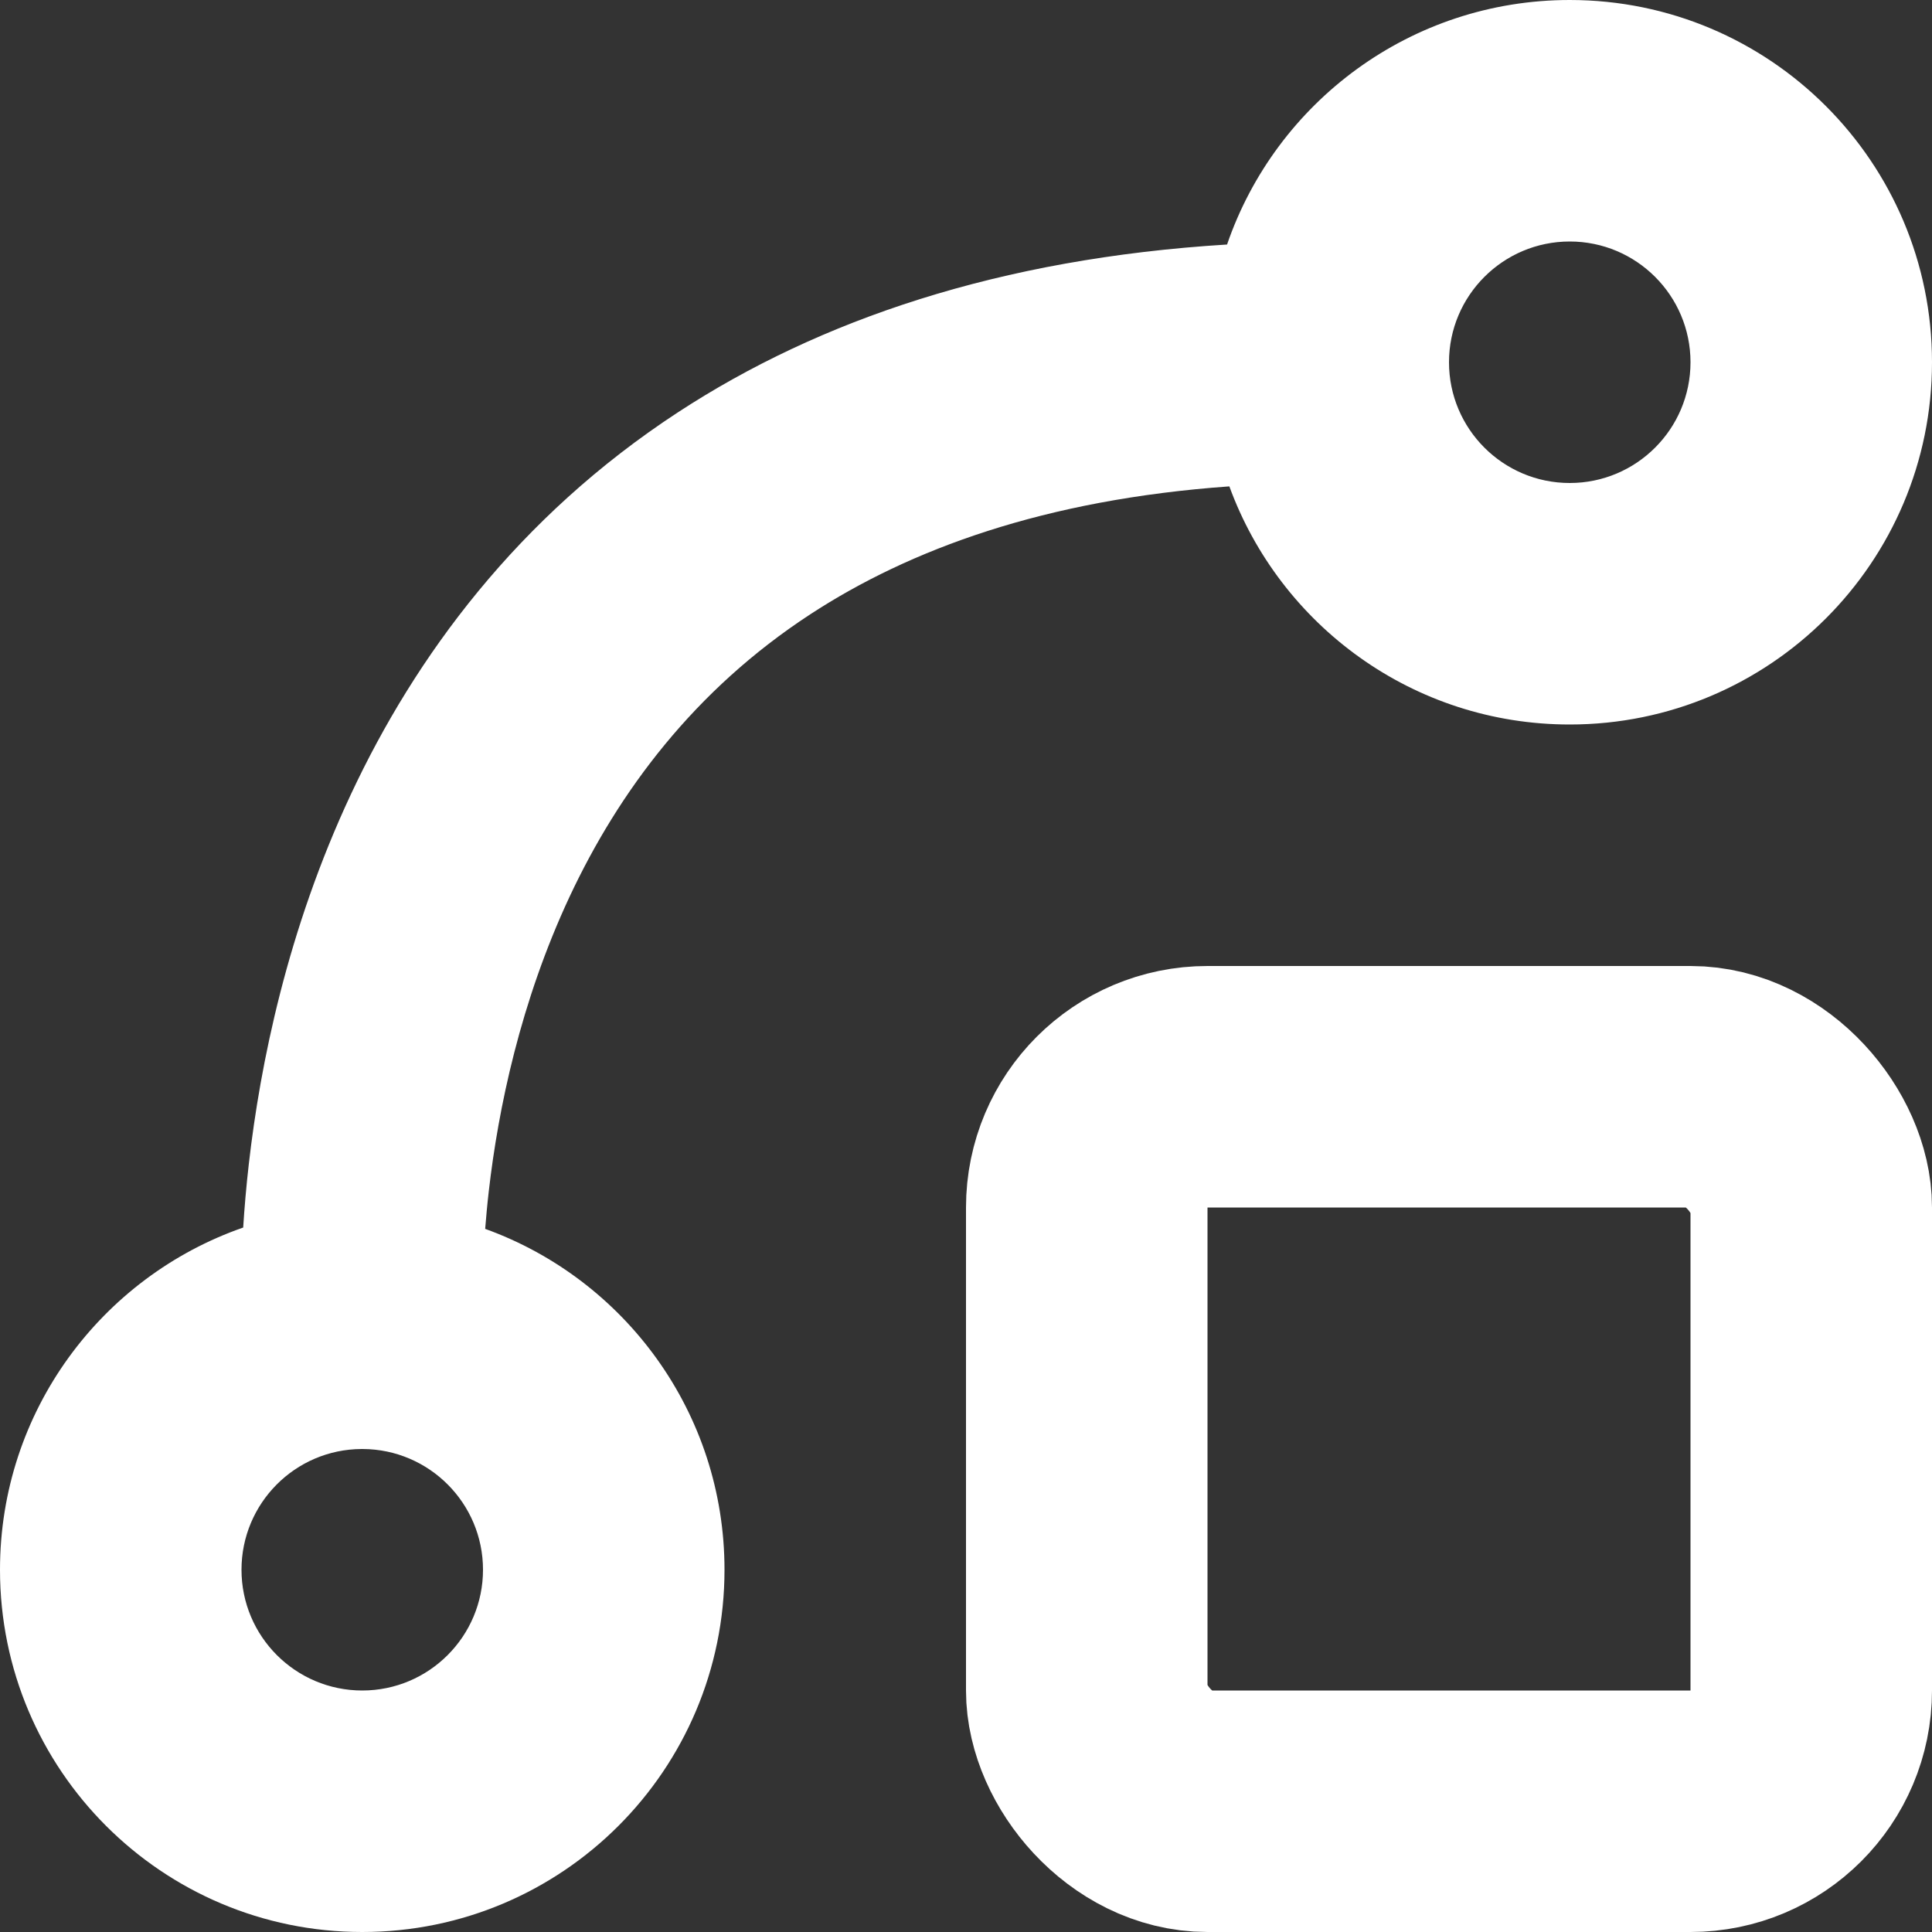 <!--
    Copyright (C) 2021 Joshua Wade, Budislav Stepanov

    This file is part of Anthem.

    Anthem is free software: you can redistribute it and/or modify
    it under the terms of the GNU General Public License as published by
    the Free Software Foundation, either version 3 of the License, or
    (at your option) any later version.

    Anthem is distributed in the hope that it will be useful,
    but WITHOUT ANY WARRANTY; without even the implied warranty of
    MERCHANTABILITY or FITNESS FOR A PARTICULAR PURPOSE. See the GNU
    General Public License for more details.

    You should have received a copy of the GNU General Public License
    along with Anthem. If not, see <https://www.gnu.org/licenses/>.
-->

<svg width="16" height="16" viewBox="0 0 16 16" fill="none" xmlns="http://www.w3.org/2000/svg">
<rect x="0" y="0" width="16" height="16" fill="#333333" stroke="none"/>
<rect x="9" y="9" width="6" height="6" rx="1" stroke="white" stroke-width="2"/>
<path fill-rule="evenodd" clip-rule="evenodd" d="M12 3C12 2.448 12.448 2 13 2C13.552 2 14 2.448 14 3C14 3.552 13.552 4 13 4C12.448 4 12 3.552 12 3ZM10.181 4.028C8.648 4.137 7.532 4.551 6.711 5.087C5.748 5.716 5.124 6.558 4.718 7.424C4.309 8.298 4.126 9.185 4.048 9.864C4.035 9.975 4.026 10.08 4.018 10.177C5.174 10.594 6 11.7 6 13C6 14.657 4.657 16 3 16C1.343 16 0 14.657 0 13C0 11.689 0.841 10.574 2.014 10.166C2.024 10.006 2.039 9.828 2.061 9.636C2.155 8.815 2.379 7.702 2.907 6.576C3.438 5.442 4.284 4.284 5.617 3.413C6.785 2.65 8.277 2.141 10.162 2.025C10.566 0.847 11.684 0 13 0C14.657 0 16 1.343 16 3C16 4.657 14.657 6 13 6C11.704 6 10.601 5.179 10.181 4.028ZM3.005 12L2.994 12C2.444 12.003 2 12.45 2 13C2 13.552 2.448 14 3 14C3.552 14 4 13.552 4 13C4 12.45 3.555 12.003 3.005 12Z" fill="white"/>
</svg>
